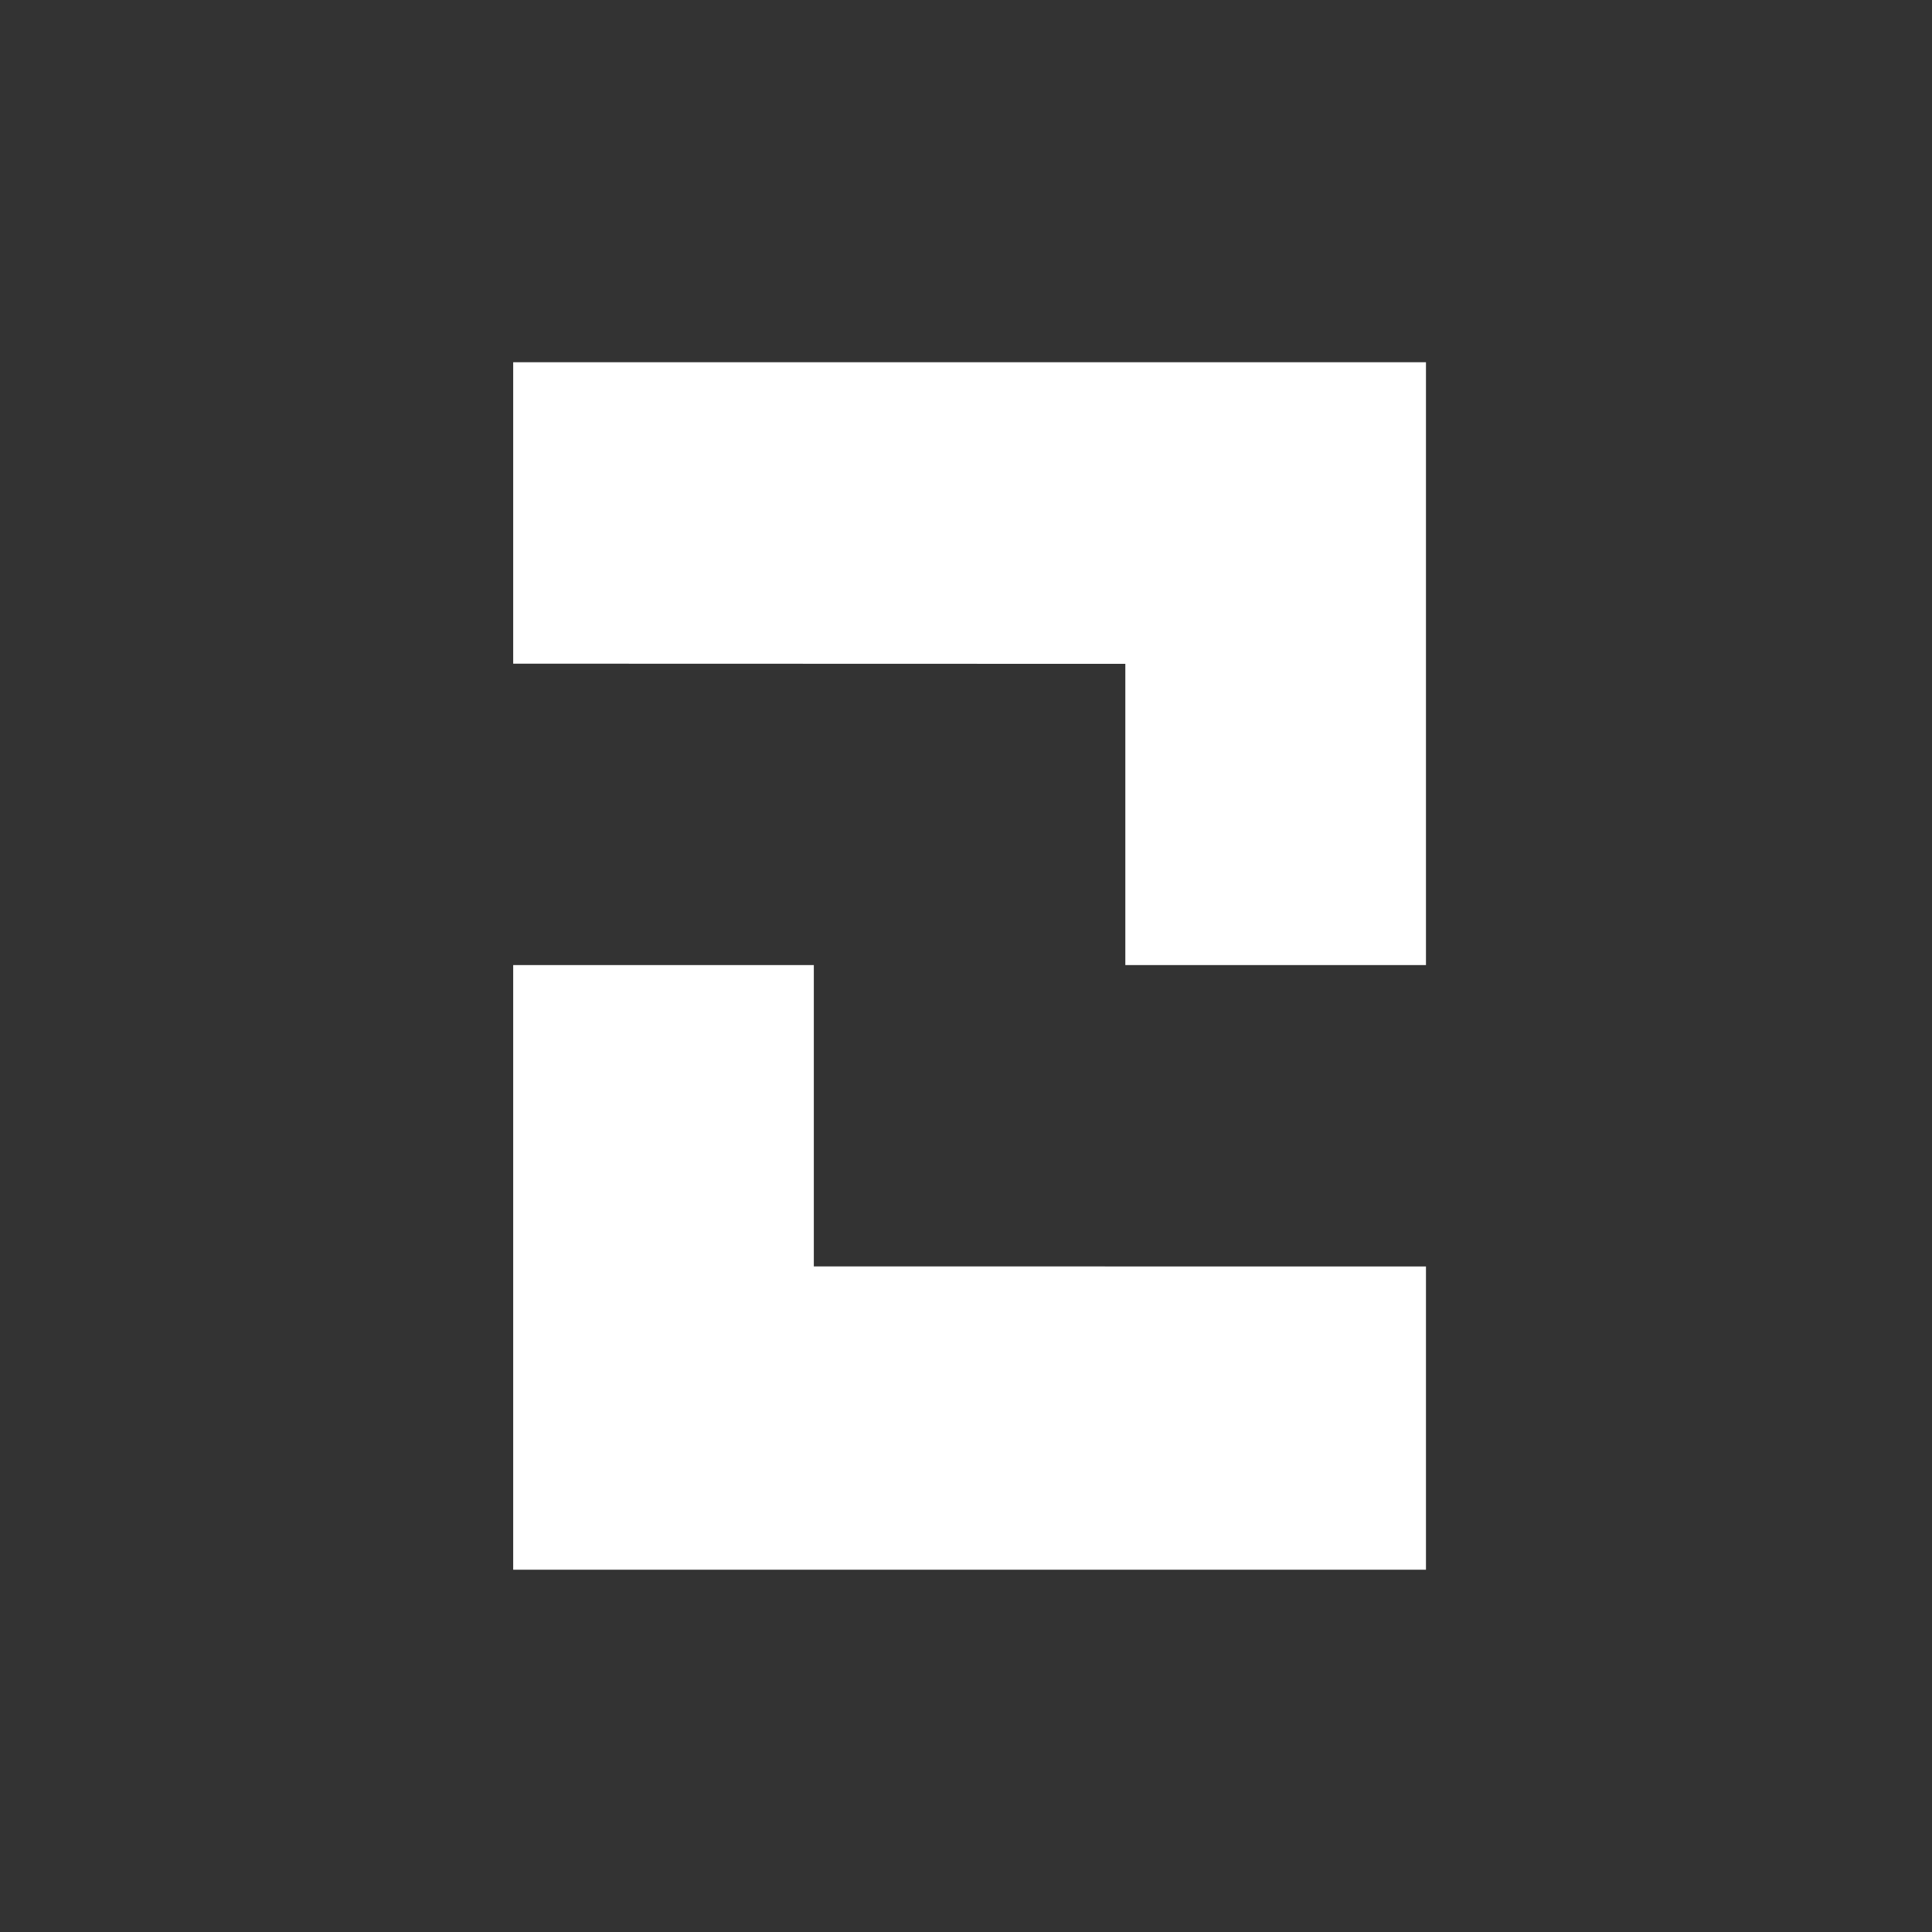 <svg width="64" height="64" viewBox="0 0 64 64" fill="none" xmlns="http://www.w3.org/2000/svg">
<rect x="0" y="0" width="64" height="64" fill="#333333" stroke="none"/>
<path d="M47.237 12H17V21.985L37.278 21.991V31.97H47.237V12Z" fill="white"/>
<path d="M17 51.999H47.237V41.954L26.959 41.951V31.969H17V51.999Z" fill="white"/>
</svg>
